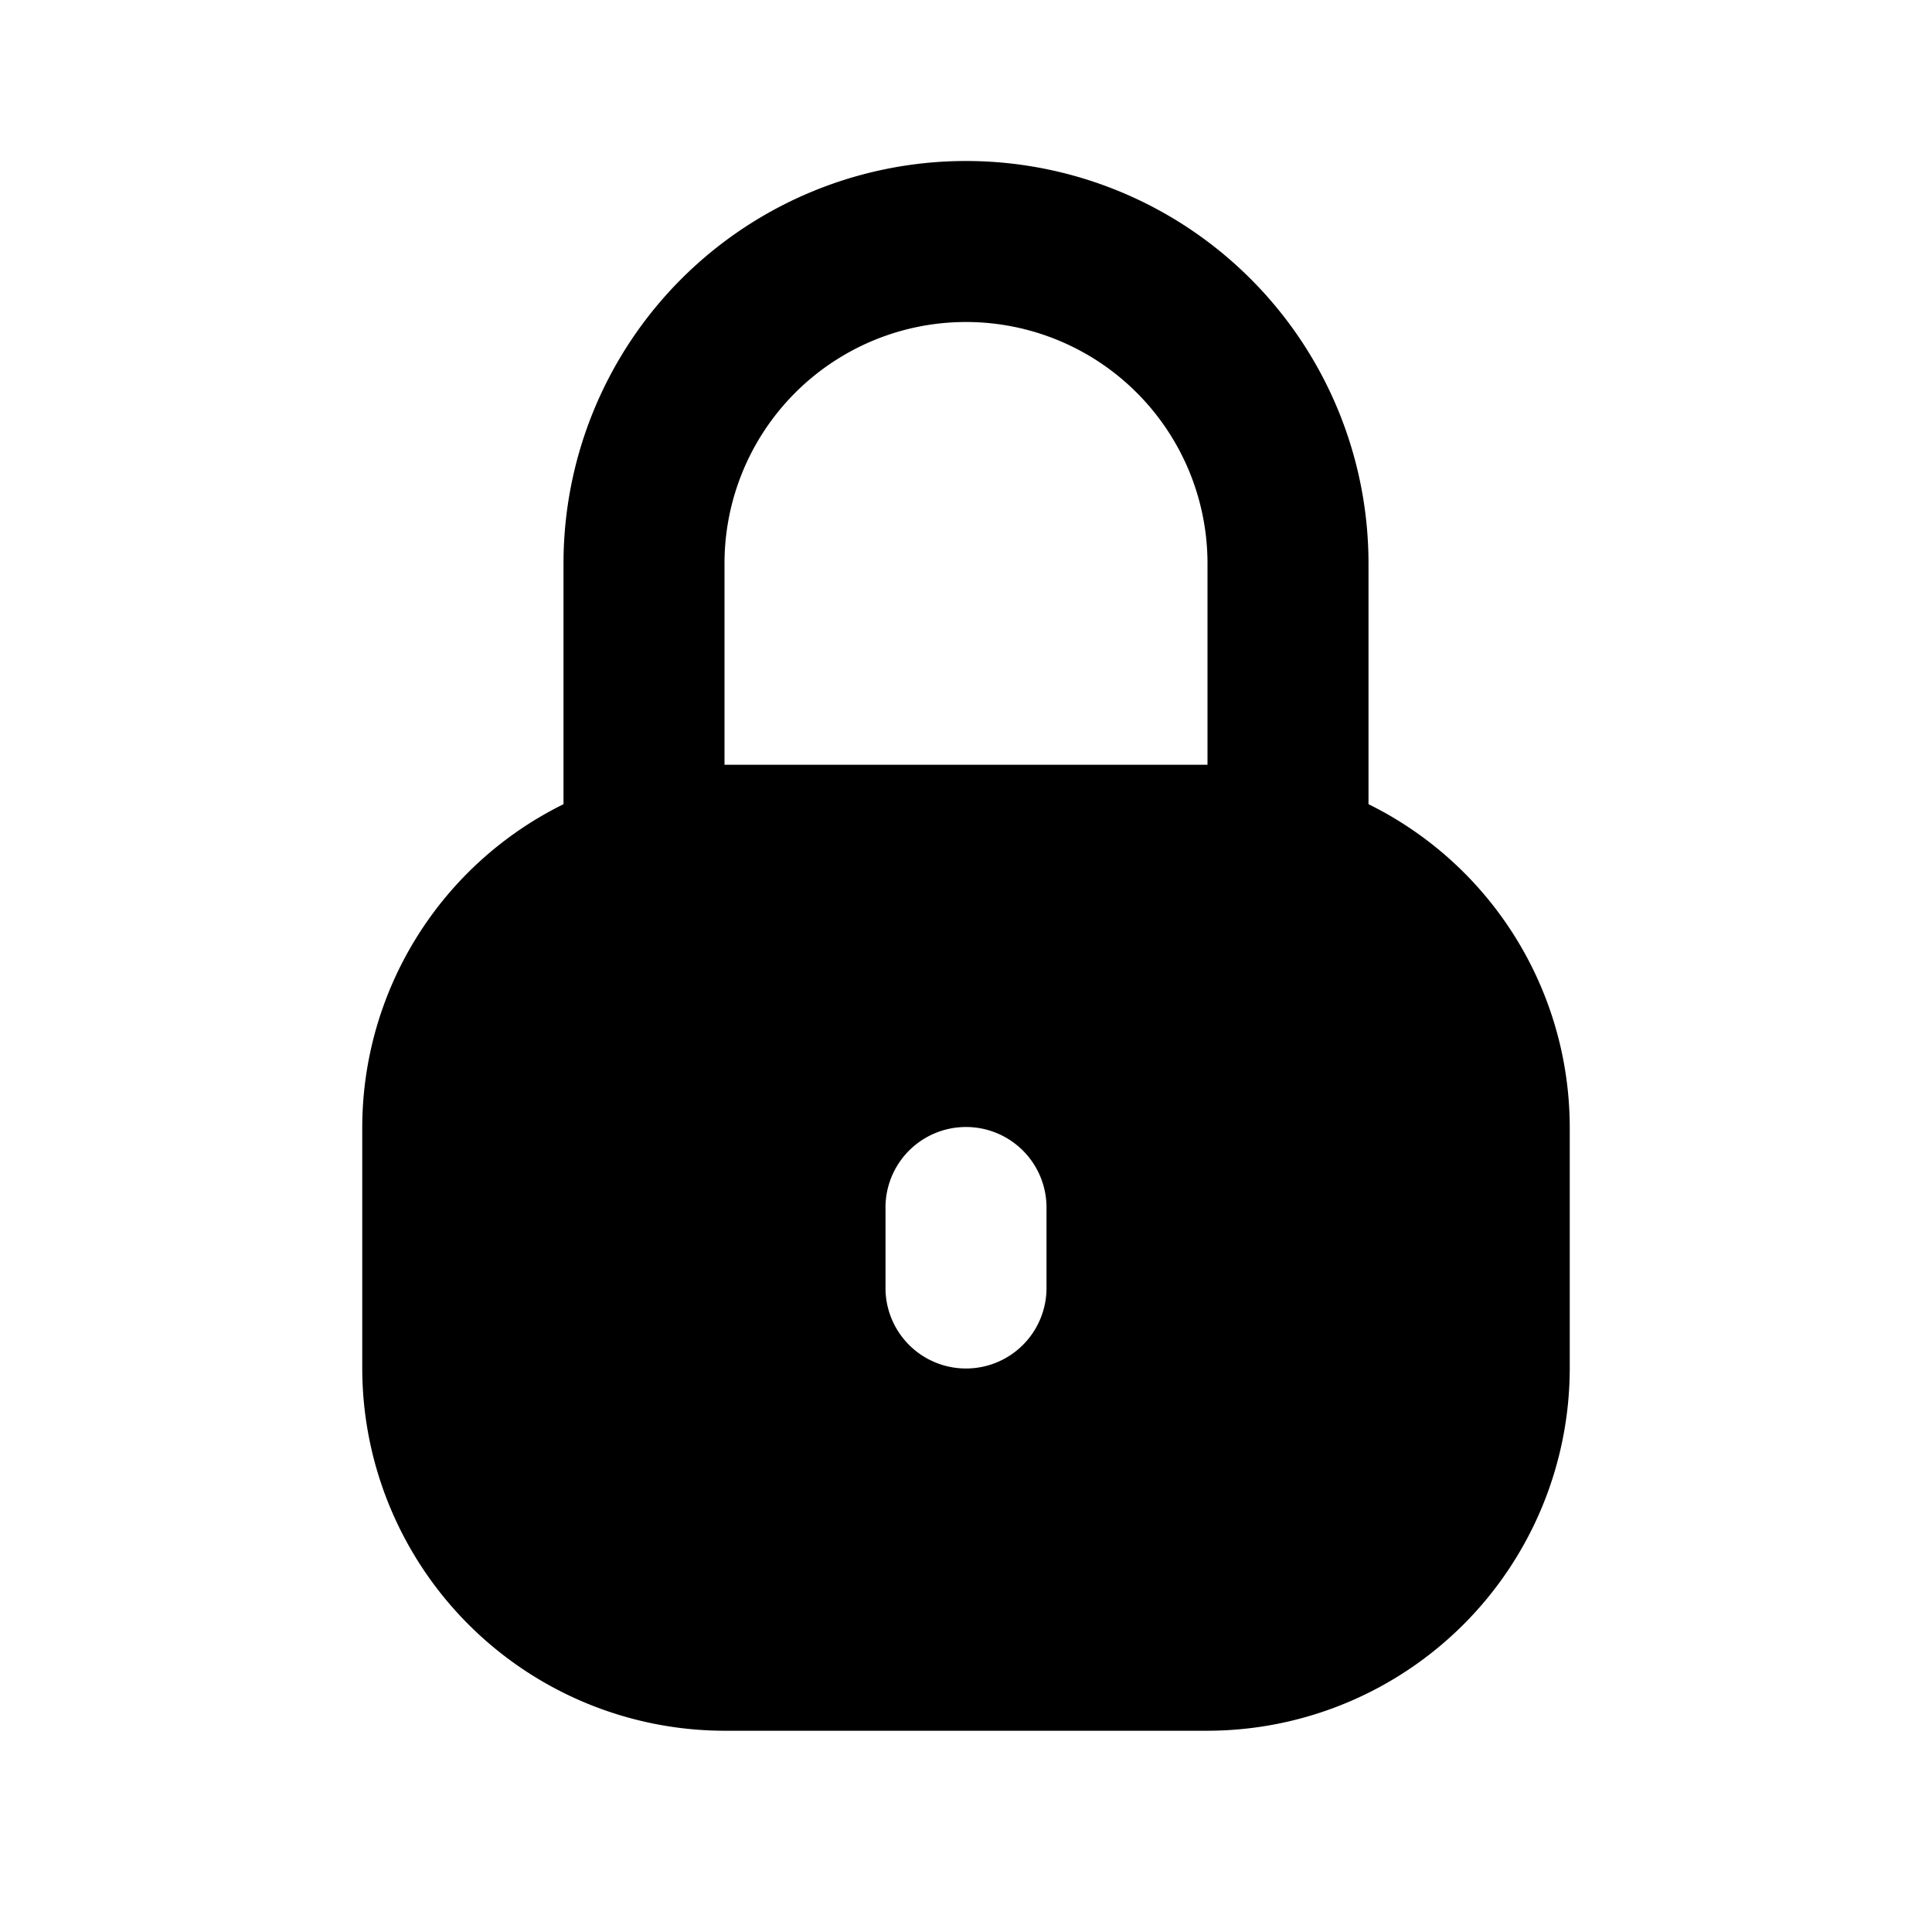 <svg
	fill="currentColor"
	height="100%"
	preserveAspectRatio="xMidYMid meet"
	stroke="currentColor"
	stroke-width="0"
	viewBox="0 0 24 24"
	width="100%"
	xmlns="http://www.w3.org/2000/svg"
>
	<g>
		<path d="M17,9.99V7A5,5,0,0,0,7,7V9.99A4.482,4.482,0,0,0,4.5,14v3A4.507,4.507,0,0,0,9,21.5h6A4.507,4.507,0,0,0,19.5,17V14A4.482,4.482,0,0,0,17,9.99ZM13,16a1,1,0,0,1-2,0V15a1,1,0,0,1,2,0Zm2-6.5H9V7a3,3,0,0,1,6,0Z" />
	</g>
</svg>